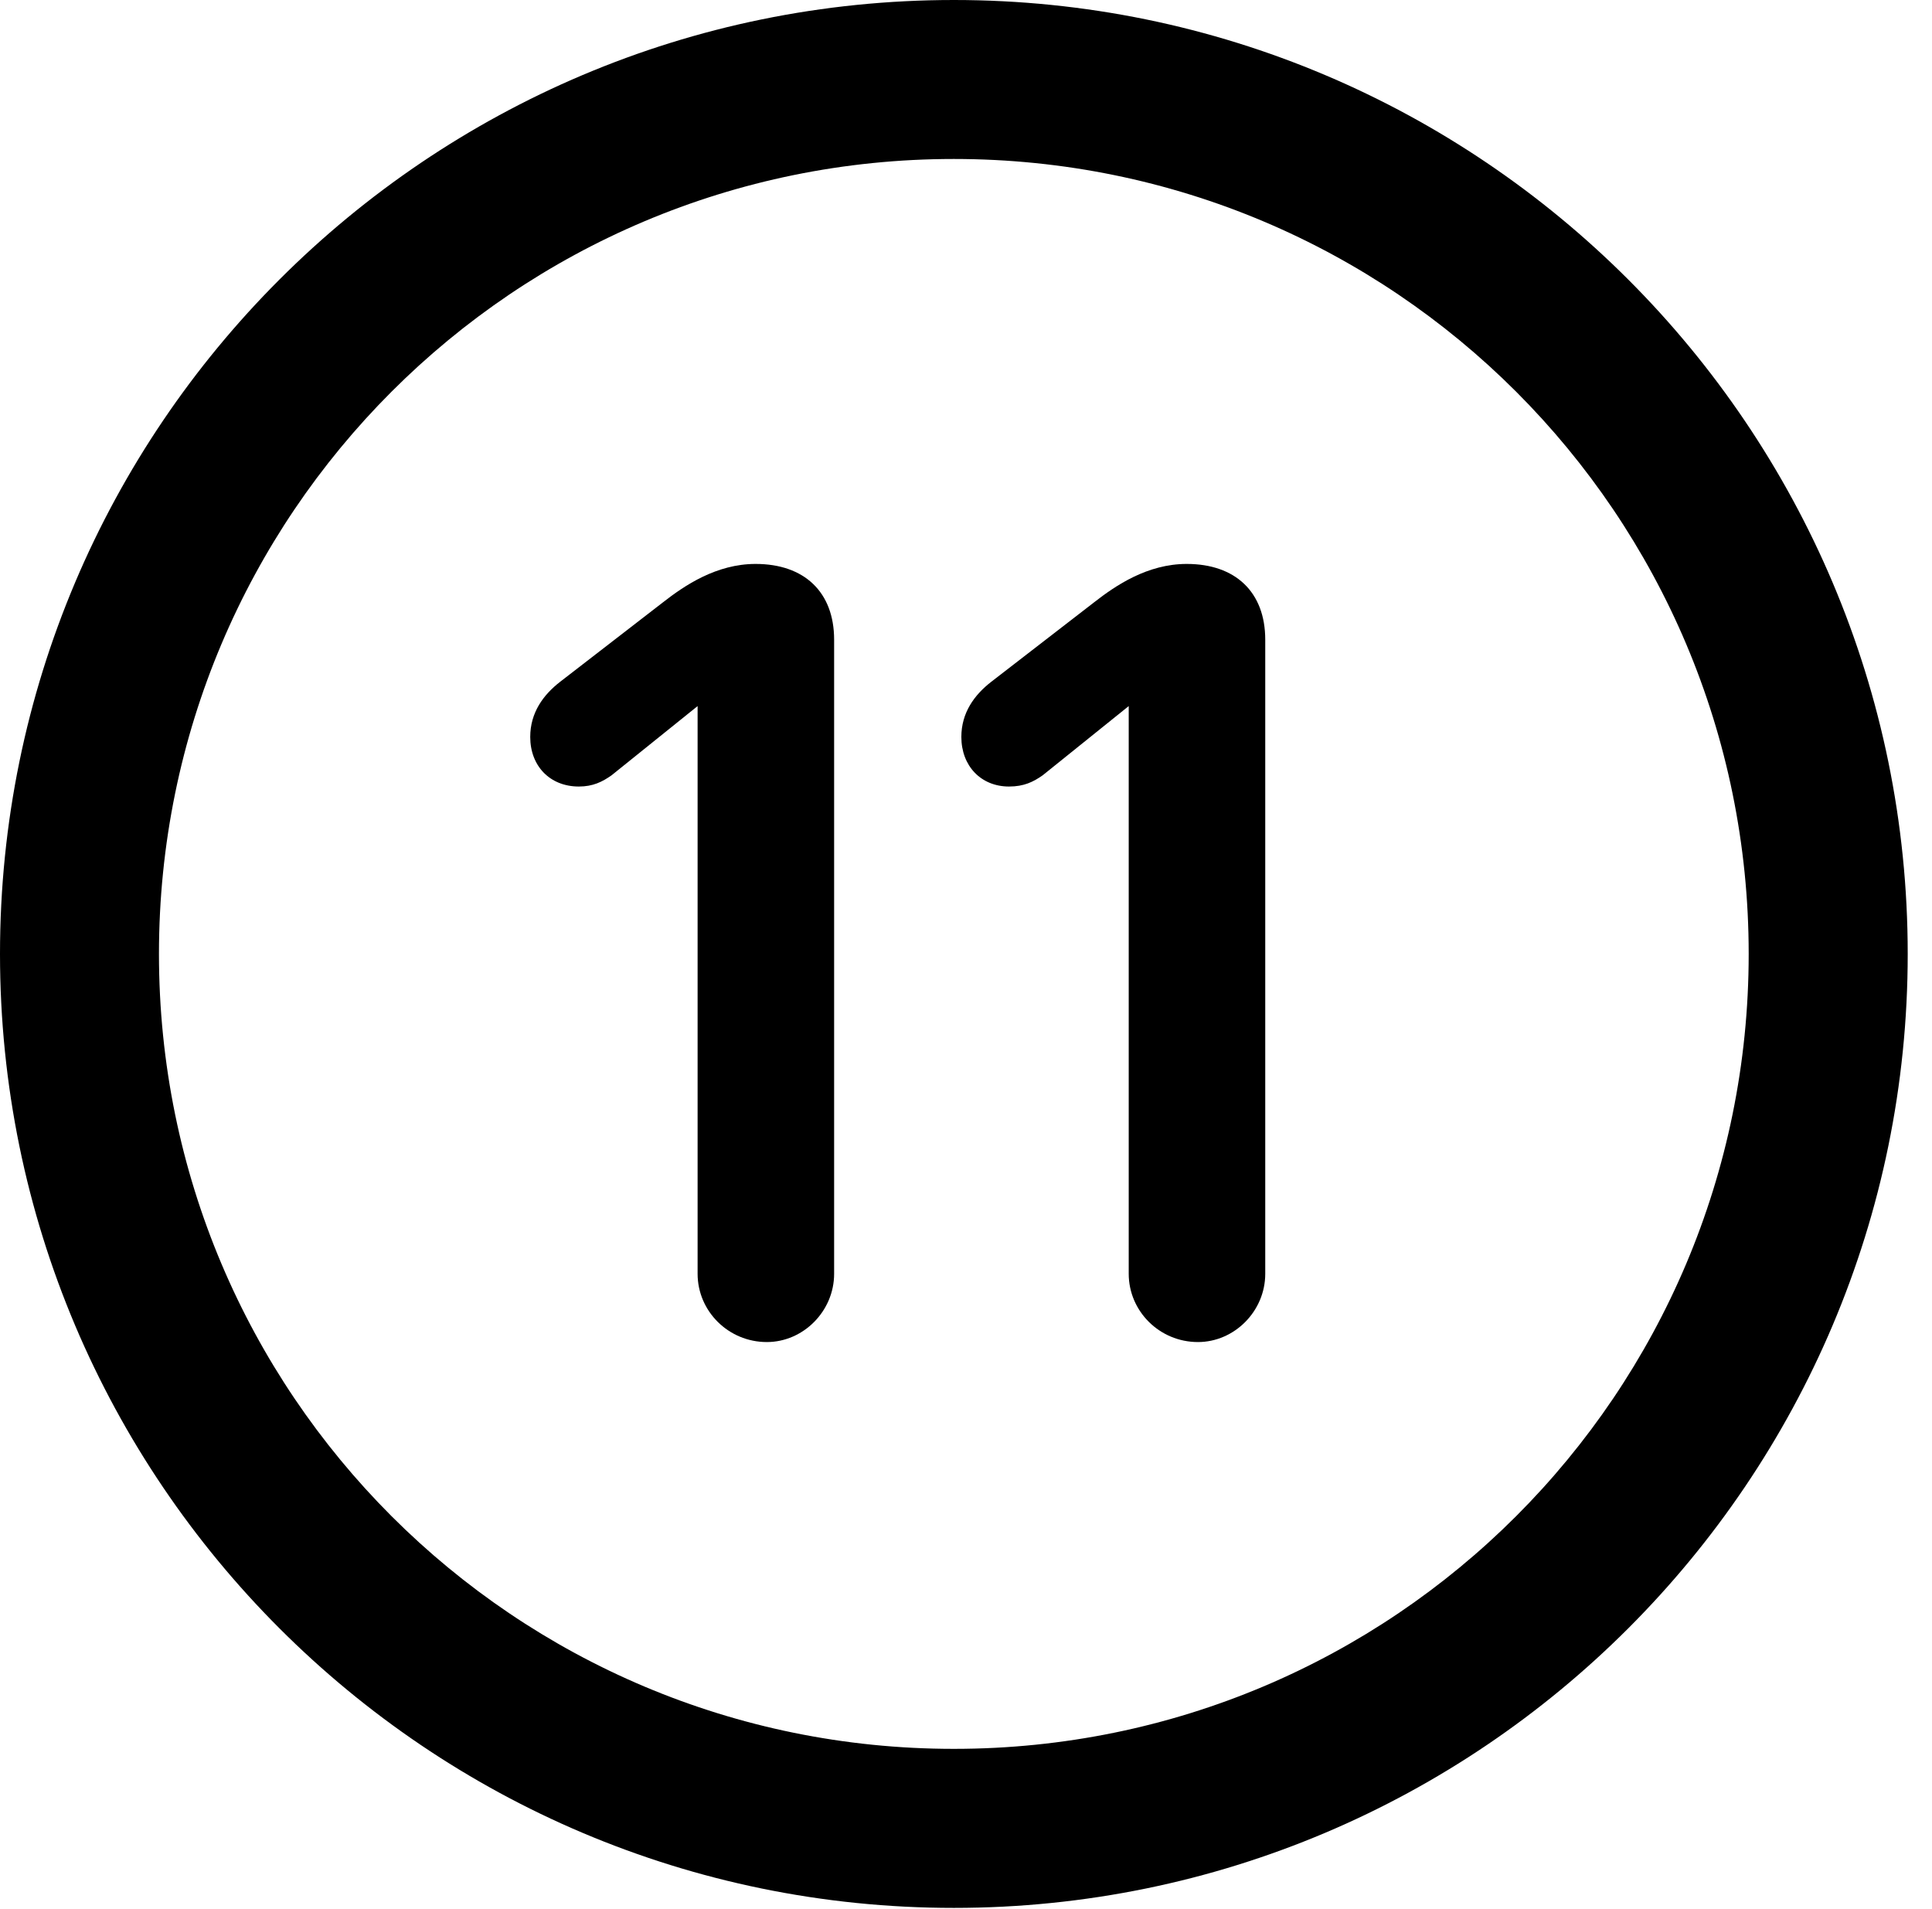 <svg version="1.1" xmlns="http://www.w3.org/2000/svg" xmlns:xlink="http://www.w3.org/1999/xlink" viewBox="0 0 28.246 27.904">
 <g>
  
  <path d="M13.945 27.891C21.643 27.891 27.891 21.643 27.891 13.945C27.891 6.248 21.643 0 13.945 0C6.248 0 0 6.248 0 13.945C0 21.643 6.248 27.891 13.945 27.891ZM13.945 25.566C7.52 25.566 2.324 20.371 2.324 13.945C2.324 7.52 7.52 2.324 13.945 2.324C20.371 2.324 25.566 7.52 25.566 13.945C25.566 20.371 20.371 25.566 13.945 25.566Z" style="fill:hsl(0 0 0/0.85)"></path>
  <path d="M11.211 19.619C11.744 19.619 12.195 19.168 12.195 18.621L12.195 9.352C12.195 8.654 11.758 8.244 11.047 8.244C10.473 8.244 10.008 8.559 9.693 8.805L8.189 9.967C7.943 10.158 7.752 10.418 7.752 10.773C7.752 11.197 8.039 11.498 8.463 11.498C8.668 11.498 8.805 11.43 8.941 11.334L10.199 10.322L10.199 18.621C10.199 19.168 10.65 19.619 11.211 19.619ZM17.514 19.619C18.047 19.619 18.498 19.168 18.498 18.621L18.498 9.352C18.498 8.654 18.061 8.244 17.35 8.244C16.775 8.244 16.311 8.559 15.996 8.805L14.492 9.967C14.246 10.158 14.055 10.418 14.055 10.773C14.055 11.197 14.342 11.498 14.752 11.498C14.971 11.498 15.107 11.43 15.244 11.334L16.502 10.322L16.502 18.621C16.502 19.168 16.953 19.619 17.514 19.619Z" style="fill:hsl(0 0 0/0.85)"></path>
 </g>
</svg>